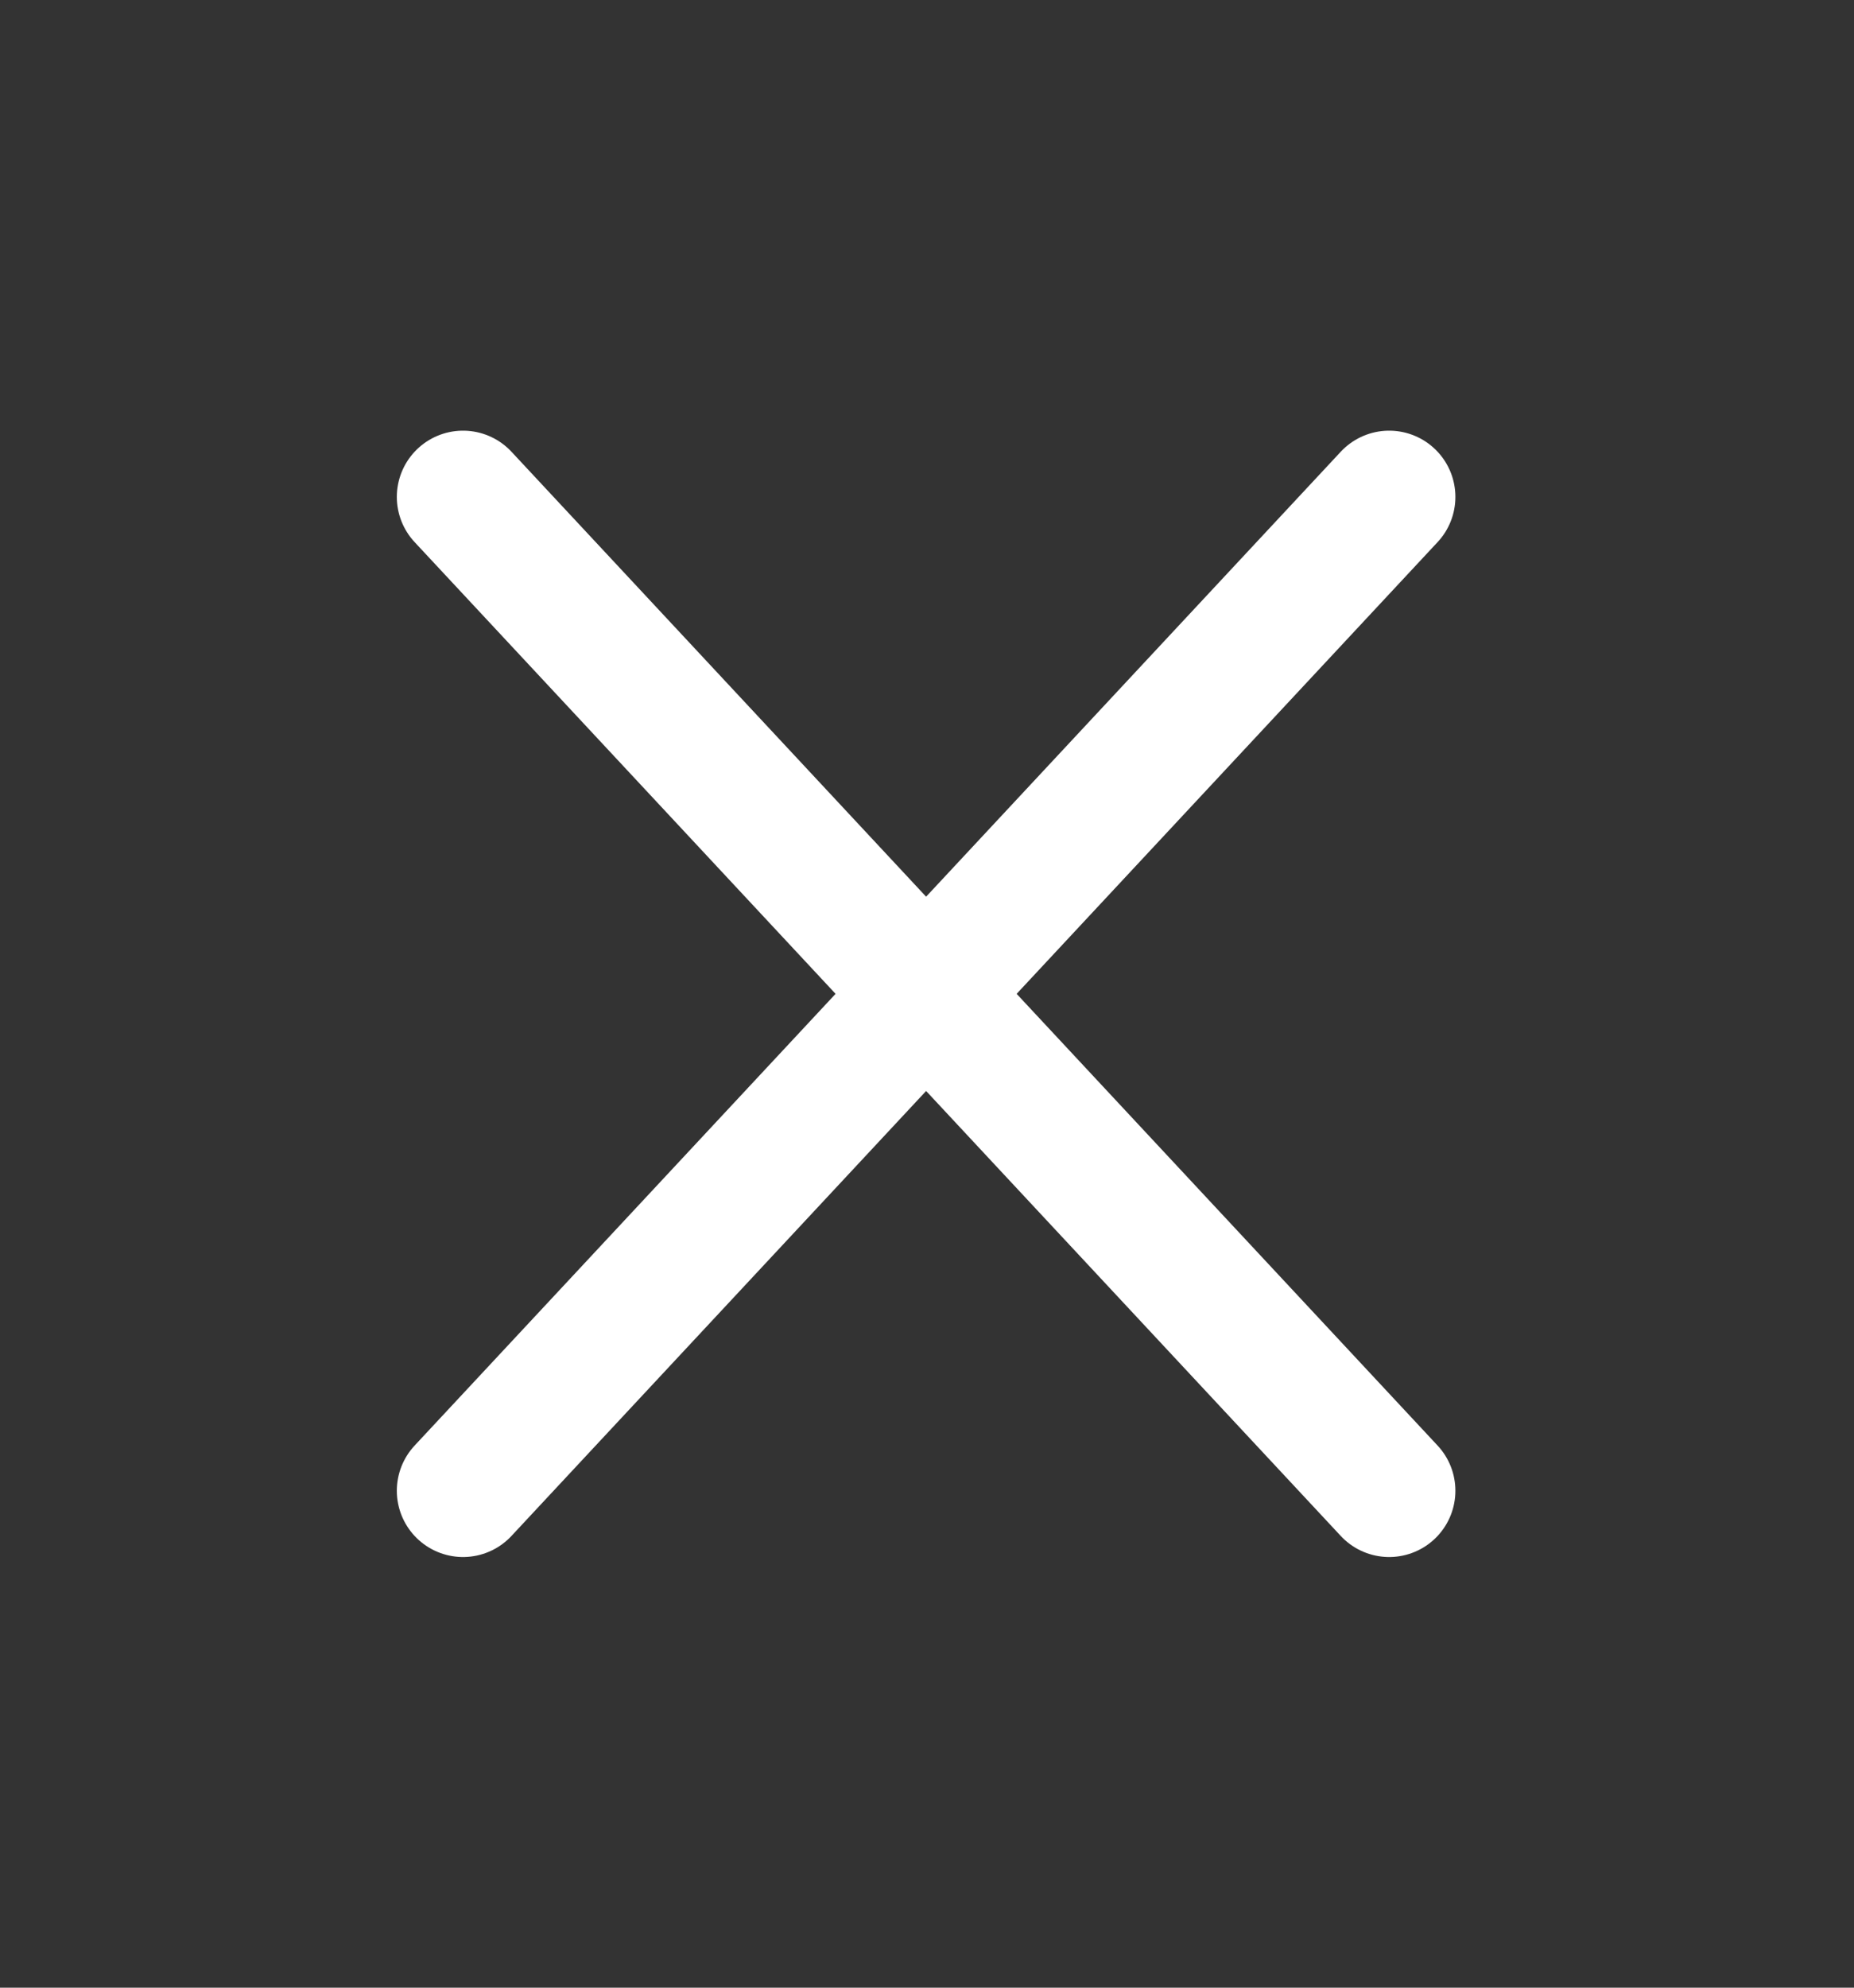 <svg width="28" height="30" viewBox="0 0 28 30" fill="none" xmlns="http://www.w3.org/2000/svg">
<rect x="0" y="0" width="28" height="30" fill="#333333" stroke="none"/>
<path d="M20.98 7.5L6.993 22.5" stroke="white" stroke-width="2" stroke-linecap="round" stroke-linejoin="round"/>
<path d="M6.993 7.5L20.98 22.5" stroke="white" stroke-width="2" stroke-linecap="round" stroke-linejoin="round"/>
</svg>
